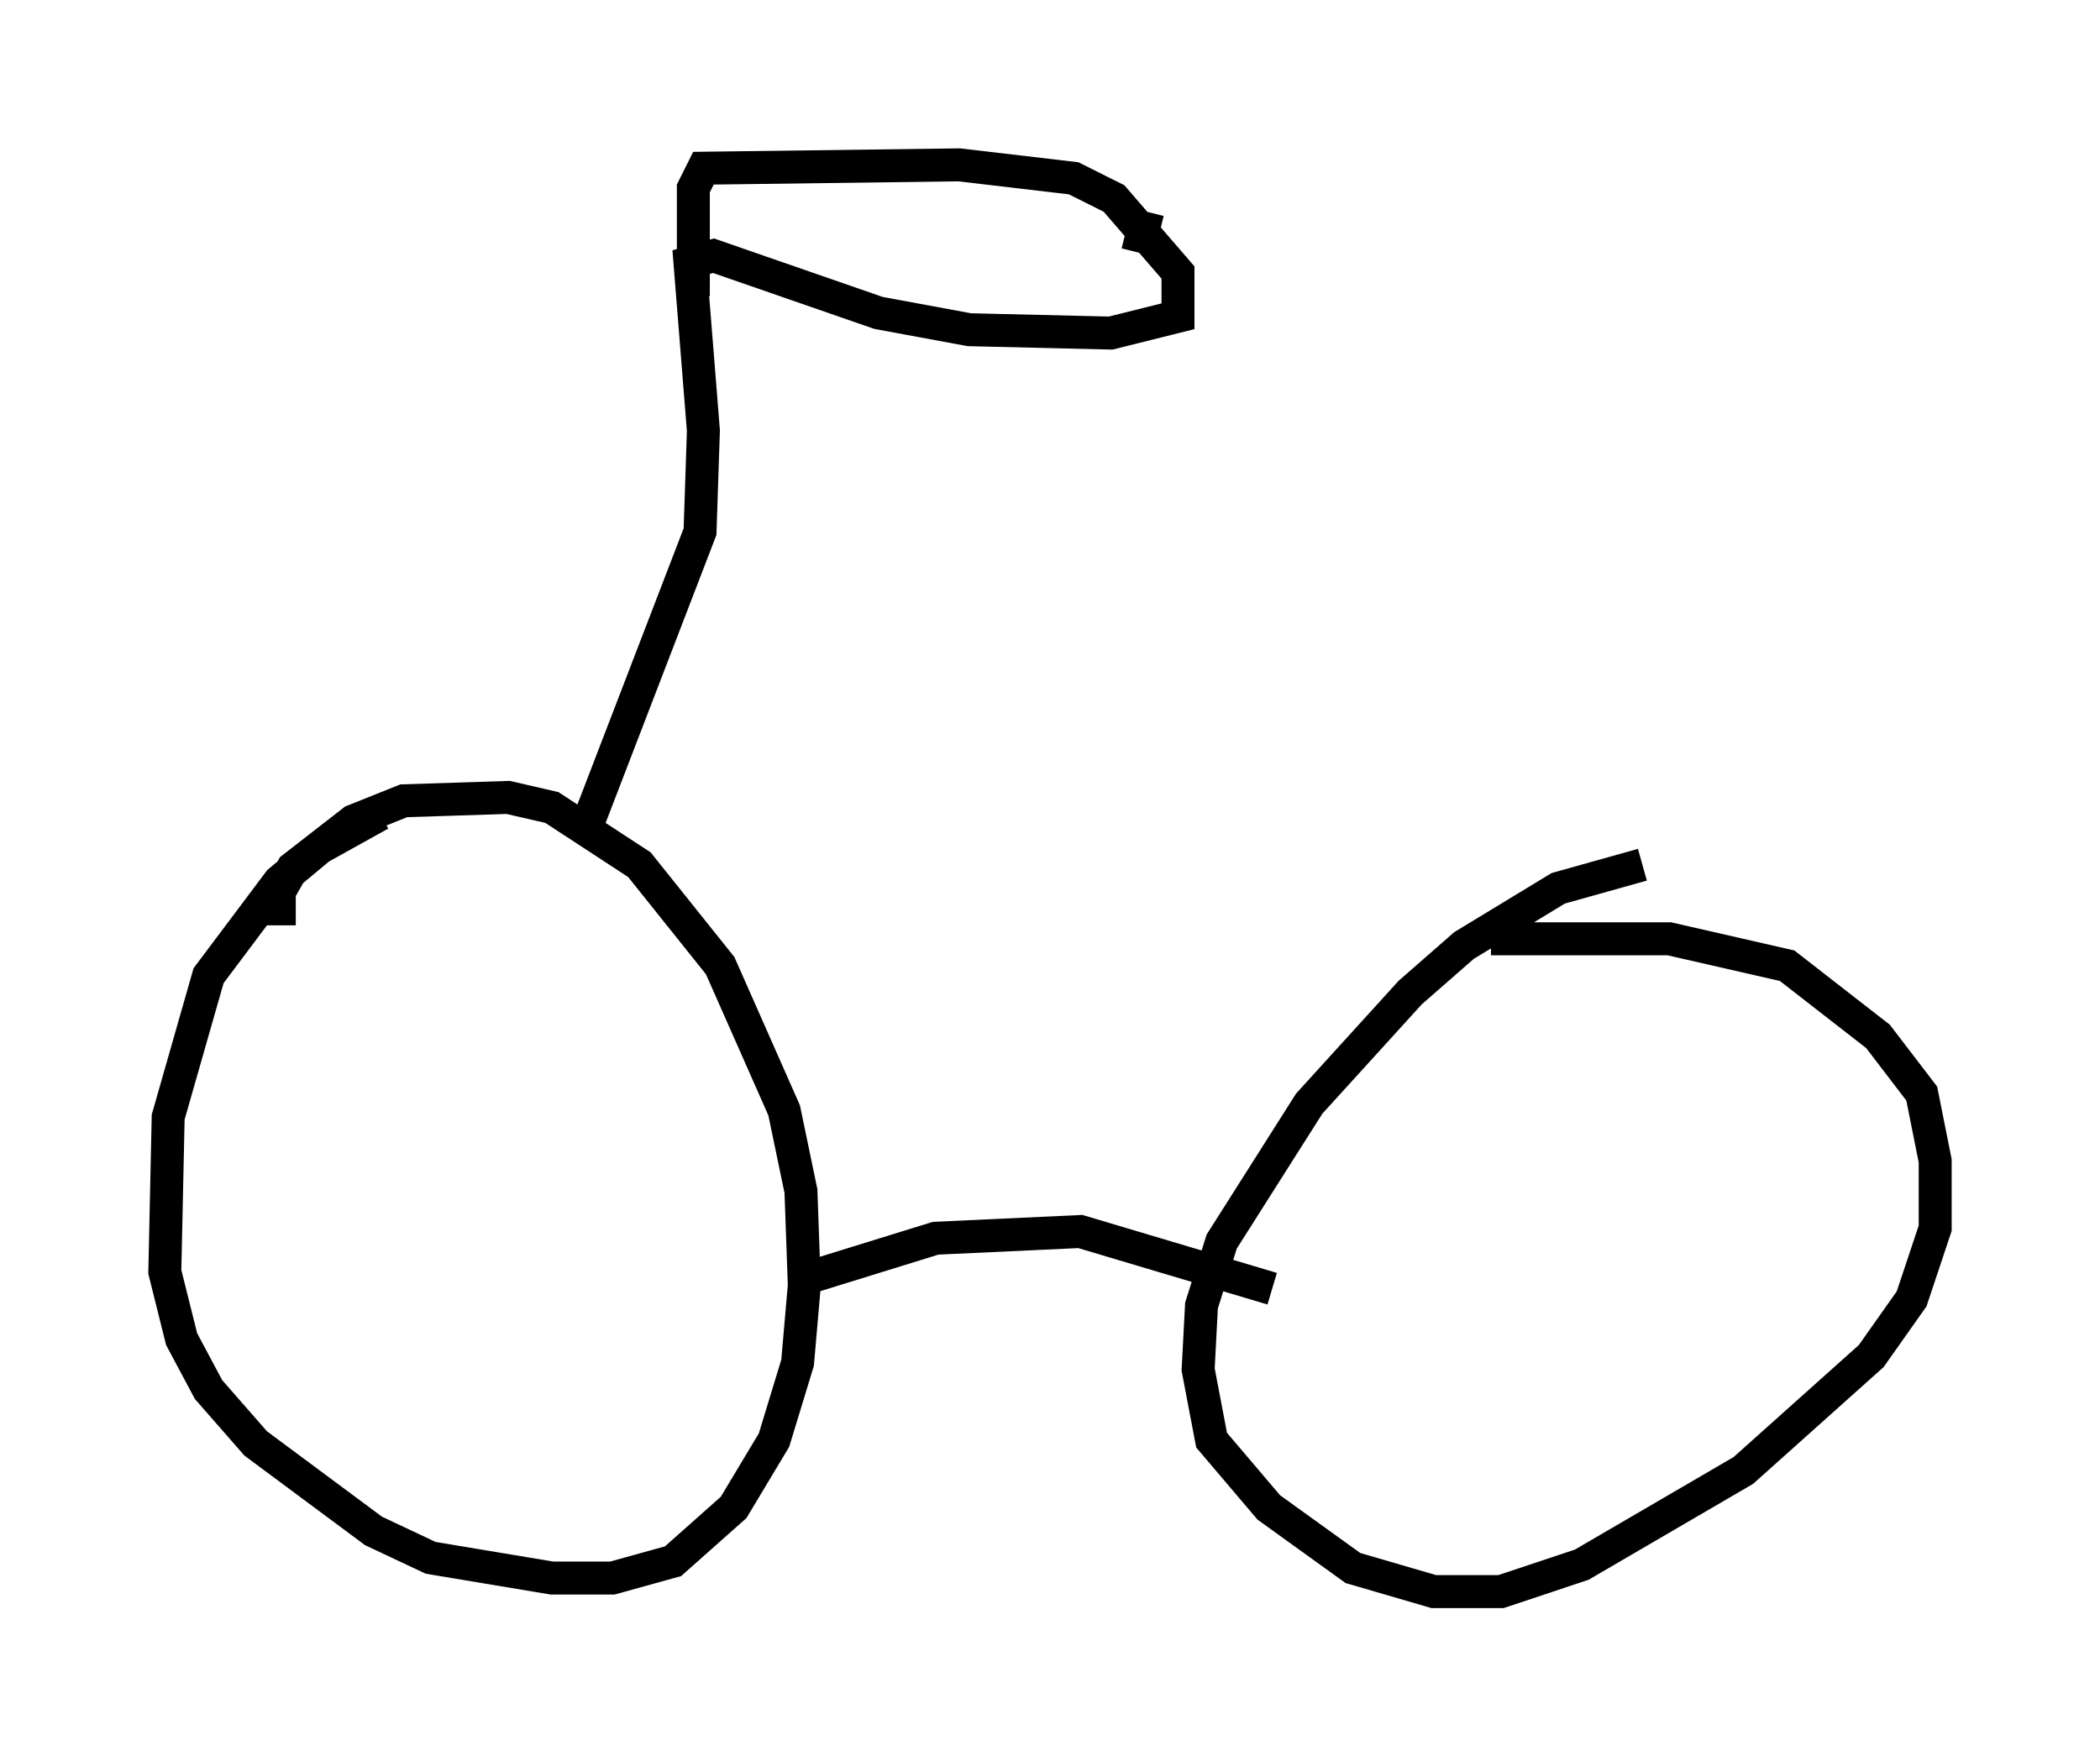 <?xml version="1.0" encoding="utf-8" ?>
<svg baseProfile="full" height="53.284" version="1.1" width="63.696" xmlns="http://www.w3.org/2000/svg" xmlns:ev="http://www.w3.org/2001/xml-events" xmlns:xlink="http://www.w3.org/1999/xlink"><defs /><rect fill="white" height="53.284" width="63.696" x="0" y="0" /><path d="M12.656, 24.906 m-1.123, -0.204 l-1.838, 1.021 -1.225, 1.021 l-2.144, 2.858 -1.225, 4.288 l-0.102, 4.696 0.51, 2.042 l0.817, 1.531 1.429, 1.633 l3.573, 2.654 1.735, 0.817 l3.675, 0.613 1.838, 0.0 l1.838, -0.51 1.838, -1.633 l1.225, -2.042 0.715, -2.348 l0.204, -2.348 -0.102, -2.858 l-0.51, -2.45 -1.94, -4.39 l-2.45, -3.063 -2.654, -1.735 l-1.327, -0.306 -3.165, 0.102 l-1.531, 0.613 -1.838, 1.429 l-0.408, 0.715 0.0, 1.021 m15.619, 10.821 l4.288, -1.327 4.39, -0.204 l5.819, 1.735 m11.229, -12.863 l-2.552, 0.715 -2.858, 1.735 l-1.633, 1.429 -3.063, 3.369 l-2.654, 4.185 -0.613, 1.94 l-0.102, 1.94 0.408, 2.144 l1.735, 2.042 2.552, 1.838 l2.45, 0.715 2.042, 0.0 l2.45, -0.817 4.9, -2.858 l3.879, -3.471 1.225, -1.735 l0.715, -2.144 0.0, -2.042 l-0.408, -2.042 -1.327, -1.735 l-2.756, -2.144 -3.573, -0.817 l-5.41, 0.0 m-27.563, -3.063 l3.573, -9.29 0.102, -3.063 l-0.408, -5.104 0.715, -0.204 l5.002, 1.735 2.756, 0.51 l4.288, 0.102 2.042, -0.51 l0.0, -1.327 -1.94, -2.246 l-1.225, -0.613 -3.471, -0.408 l-7.758, 0.102 -0.306, 0.613 l0.0, 3.267 m13.475, -1.327 l0.306, -1.225 " fill="none" stroke="black" stroke-width="1" /></svg>
